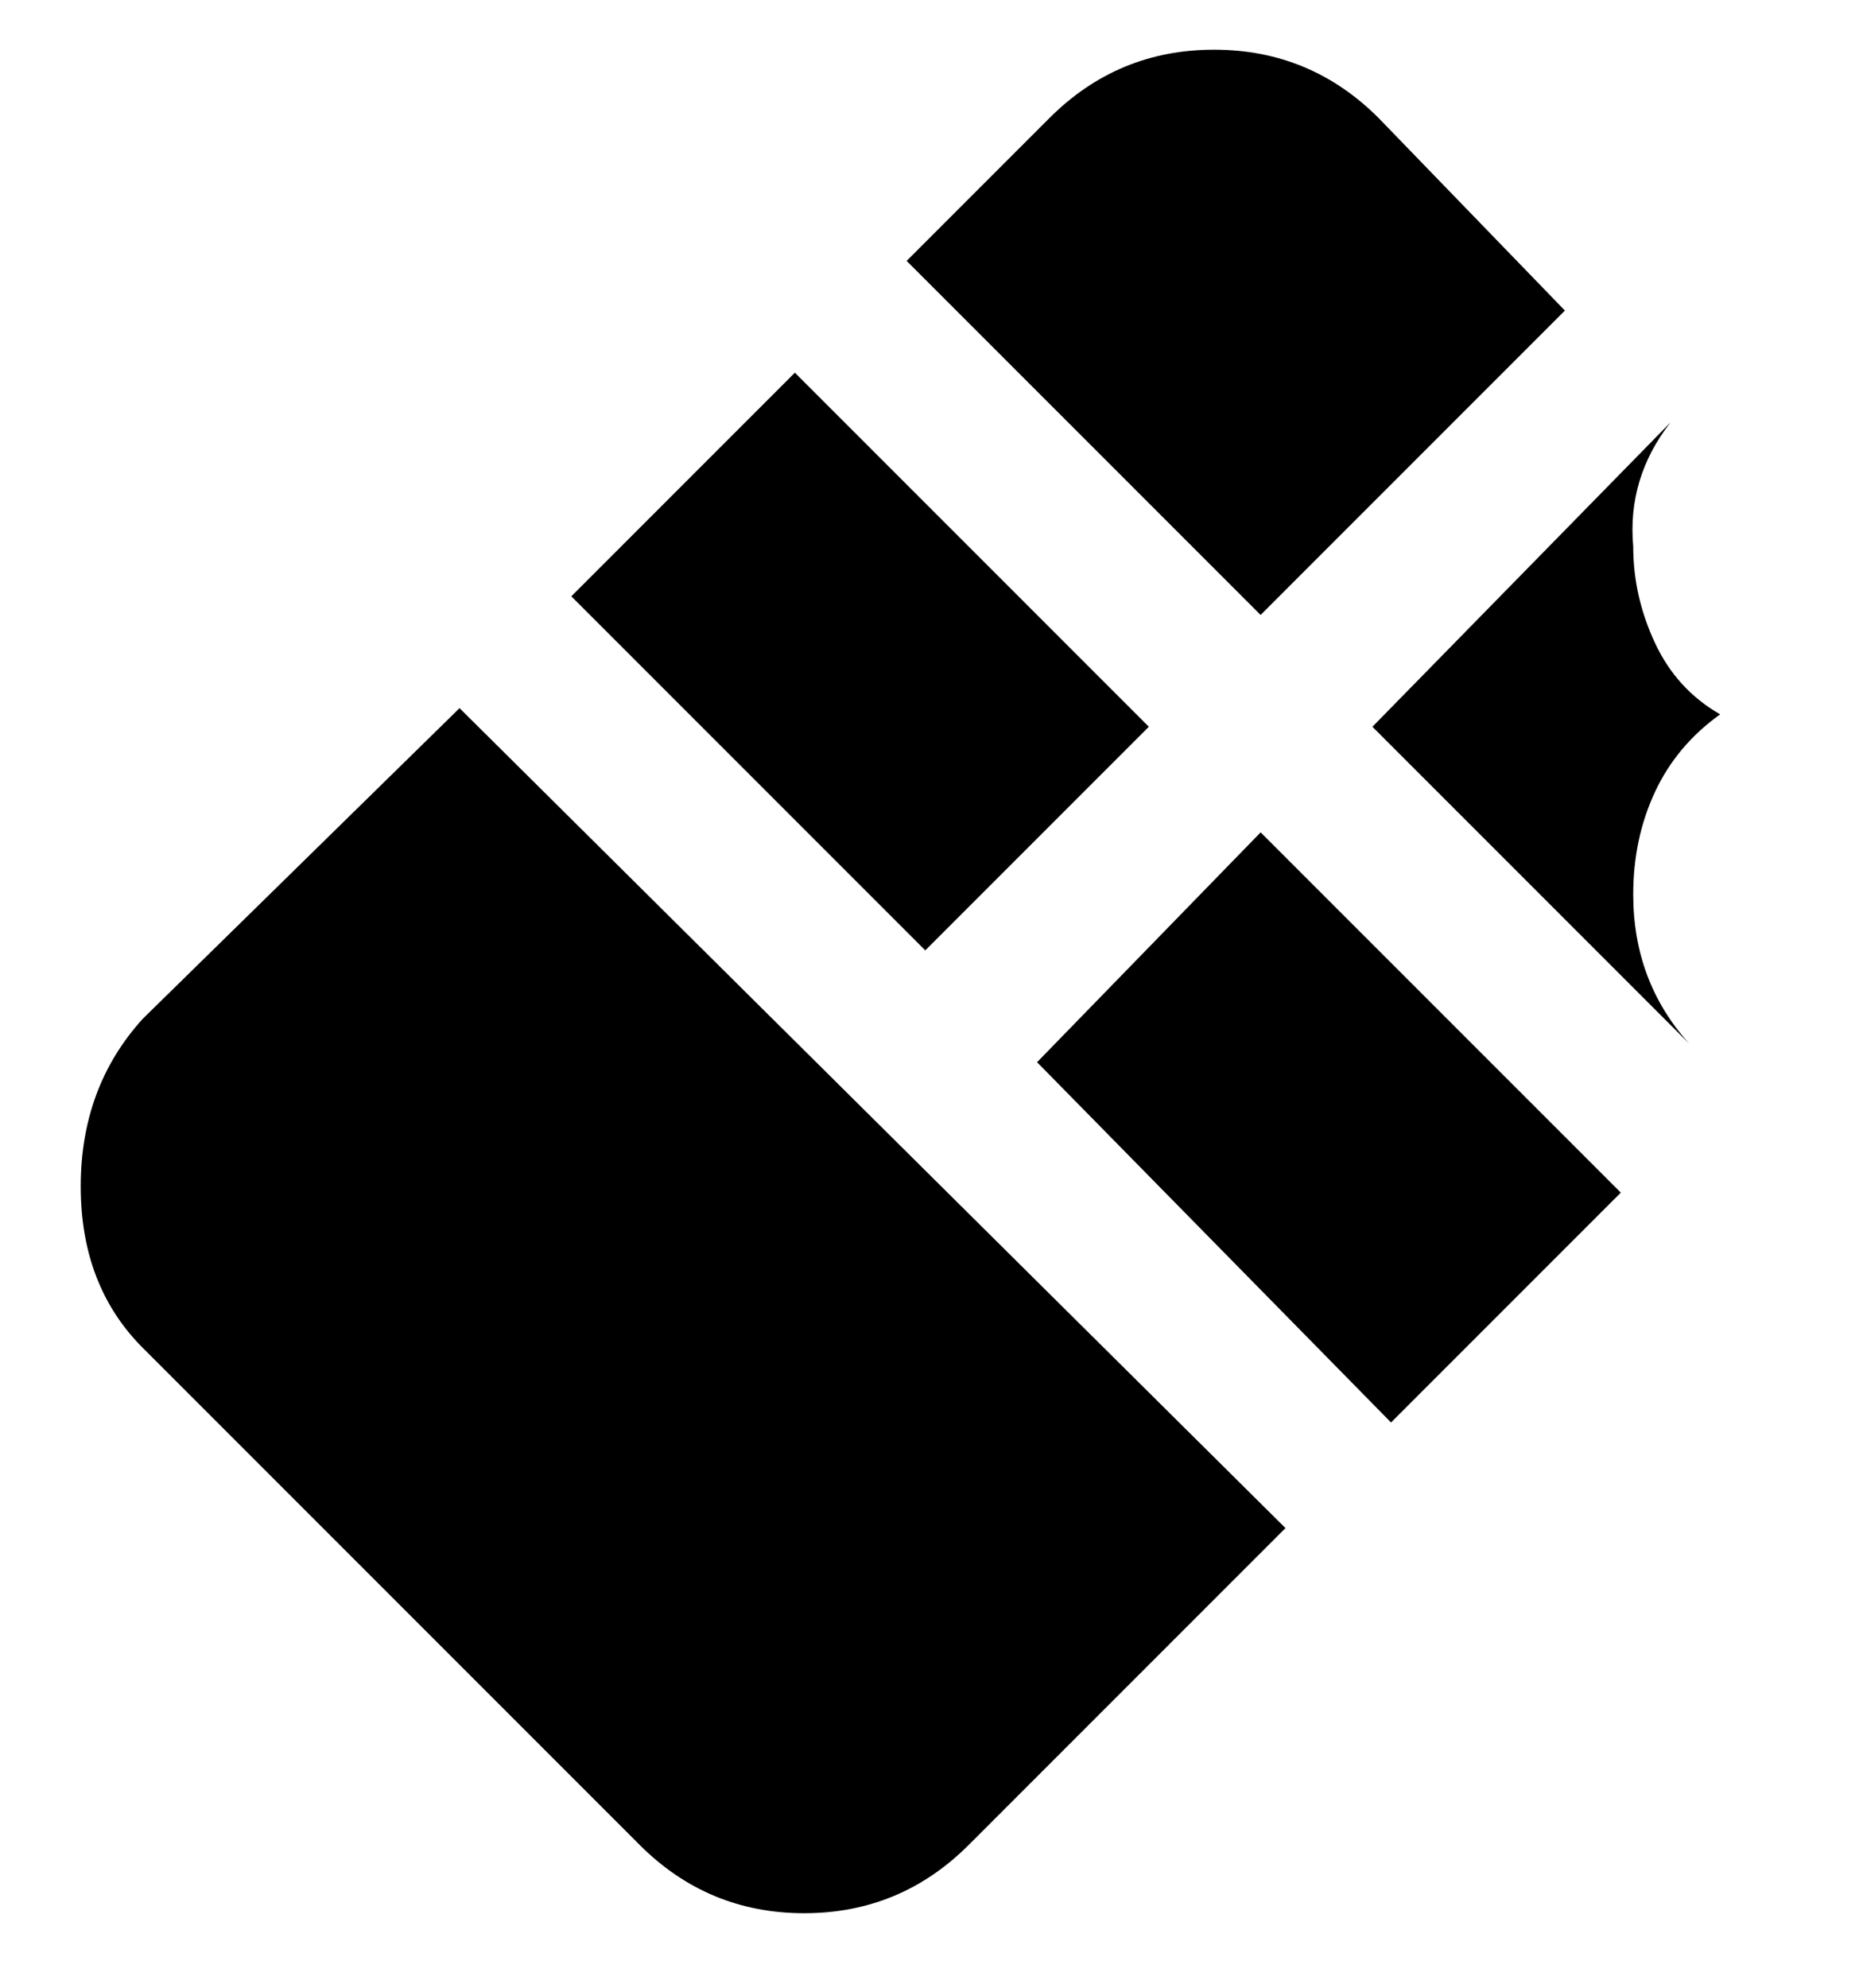 <svg viewBox="0 0 300 320" xmlns="http://www.w3.org/2000/svg"><path d="M224 229l-57-58 36-37 58 58-37 37zm53-114q-7-4-10.5-11.5T263 88q-1-11 6-20l-48 49 51 51q-9-10-9-24 0-9 3.5-16.5T277 115zM128 60L92 96l57 57 36-36-57-57zm-54 54l-51 50q-10 11-10 27t10 26l80 80q11 11 26.5 11t26.5-11l51-51L74 114zm129-15l49-49-30-31Q211 8 195.5 8T169 19l-23 23 57 57z"/></svg>